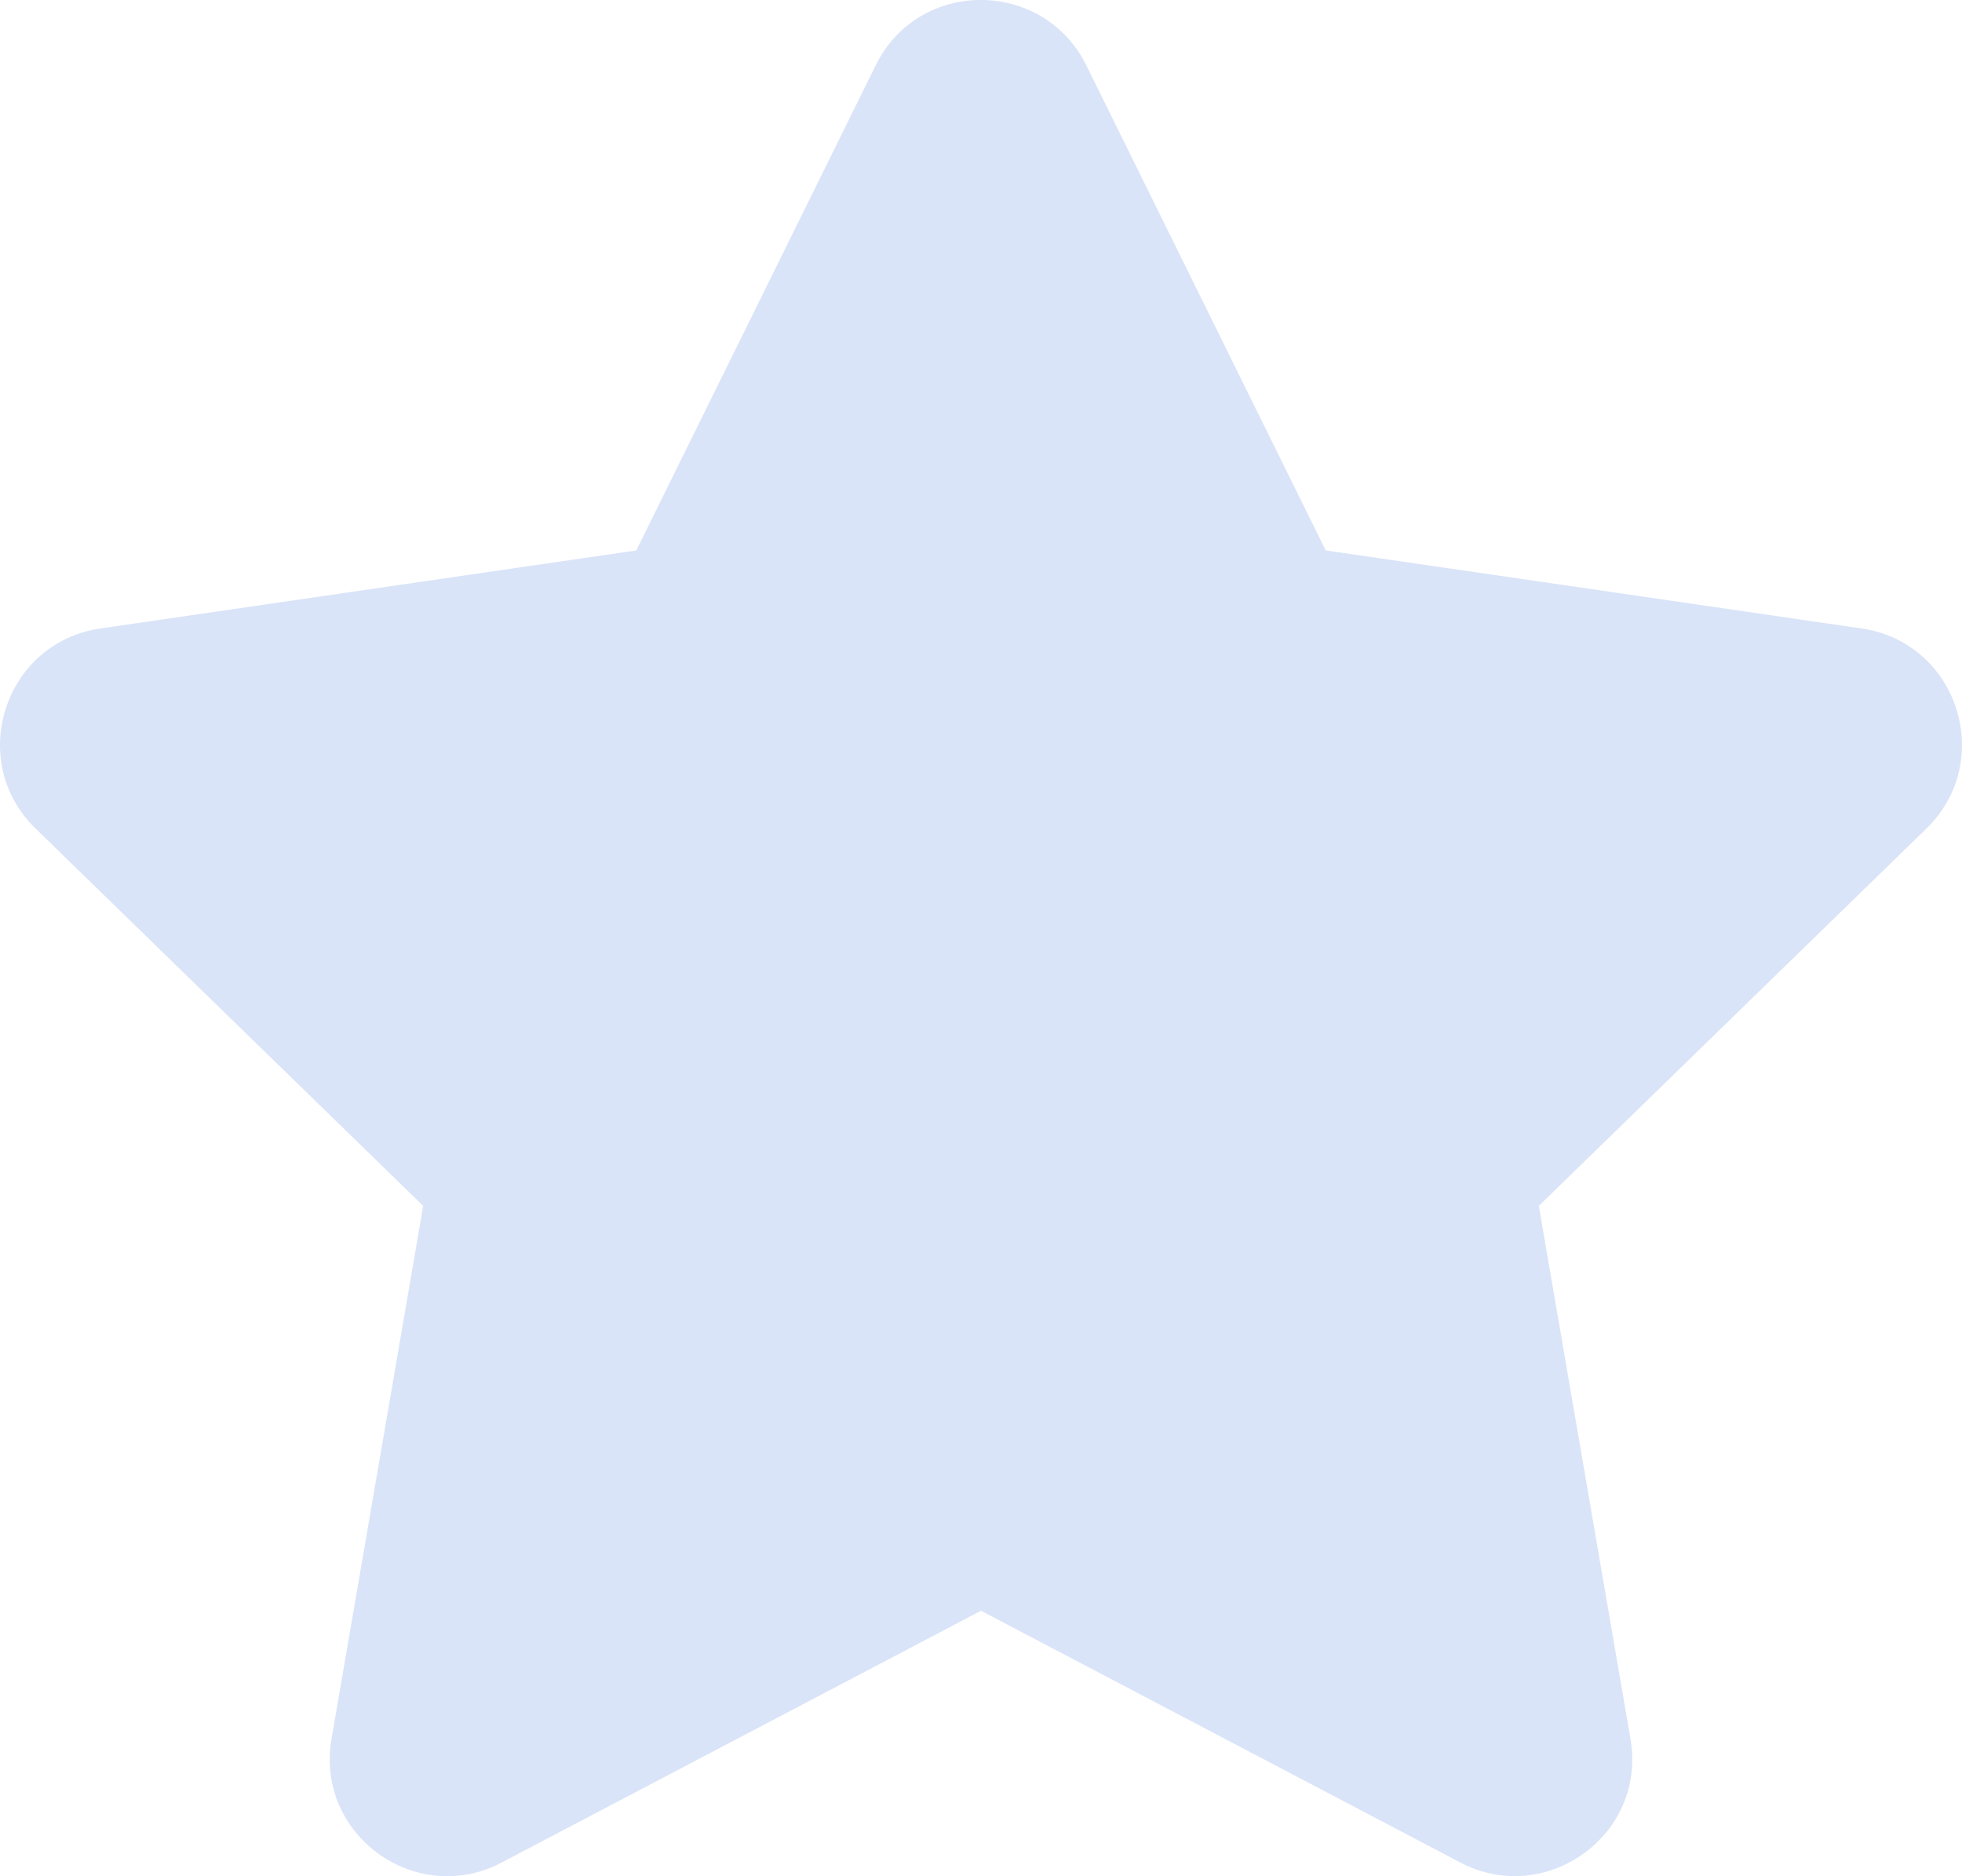 <svg width="23" height="22" viewBox="0 0 23 22" fill="#DAE4F8" xmlns="http://www.w3.org/2000/svg">
    <path id="Vector"
          d="M10.266 0.765L7.459 6.454L1.178 7.369C0.052 7.532 -0.4 8.92 0.417 9.715L4.961 14.14L3.886 20.391C3.693 21.521 4.884 22.367 5.881 21.839L11.5 18.887L17.119 21.839C18.116 22.363 19.307 21.521 19.114 20.391L18.039 14.14L22.583 9.715C23.4 8.92 22.948 7.532 21.822 7.369L15.541 6.454L12.734 0.765C12.231 -0.249 10.774 -0.262 10.266 0.765Z"
          />
</svg>

